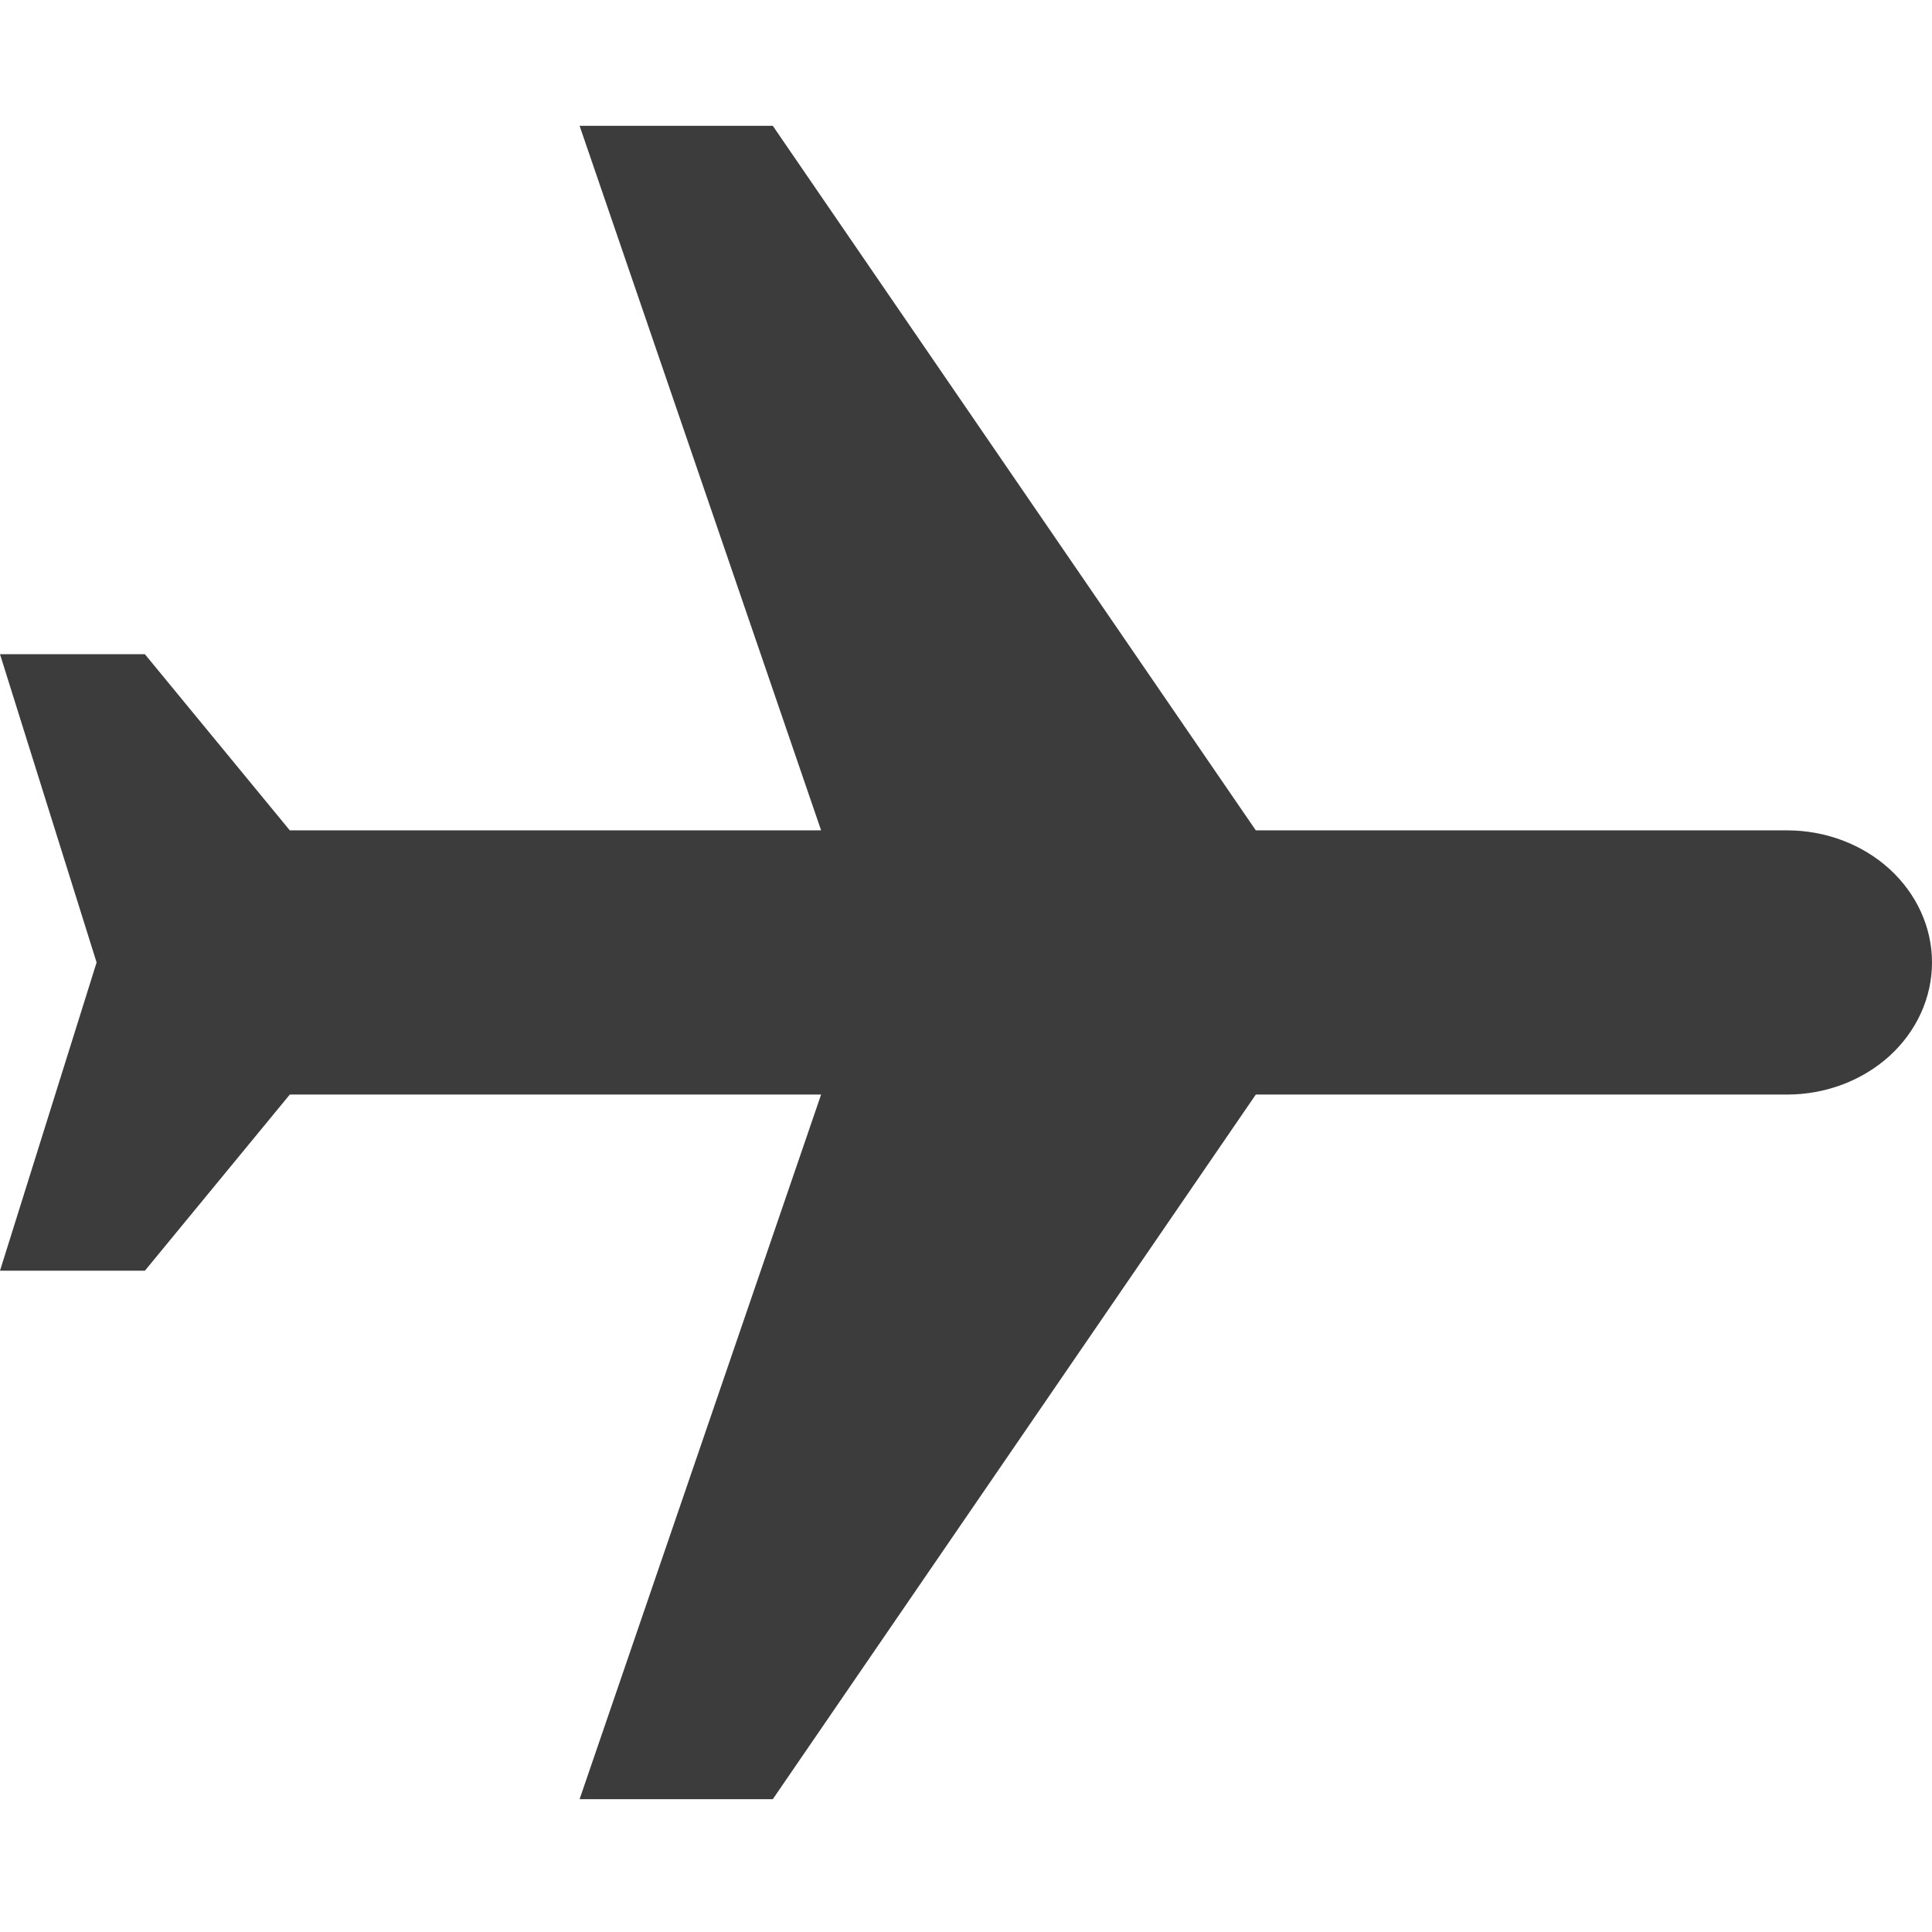 <svg width="24" height="24" viewBox="0 0 24 24" fill="none" xmlns="http://www.w3.org/2000/svg">
<path d="M7.2 1.563L9.6 1.563L15.6 10.315L22.2 10.315C22.677 10.315 23.135 10.488 23.473 10.796C23.81 11.104 24 11.521 24 11.956C24 12.392 23.81 12.809 23.473 13.117C23.135 13.424 22.677 13.597 22.2 13.597L15.6 13.597L9.6 22.35L7.2 22.35L10.2 13.597L3.6 13.597L1.8 15.785L1.59677e-06 15.785L1.2 11.956L1.23442e-06 8.127L1.8 8.127L3.6 10.315L10.2 10.315L7.2 1.563Z" fill="#3C3C3C"/>
</svg>
